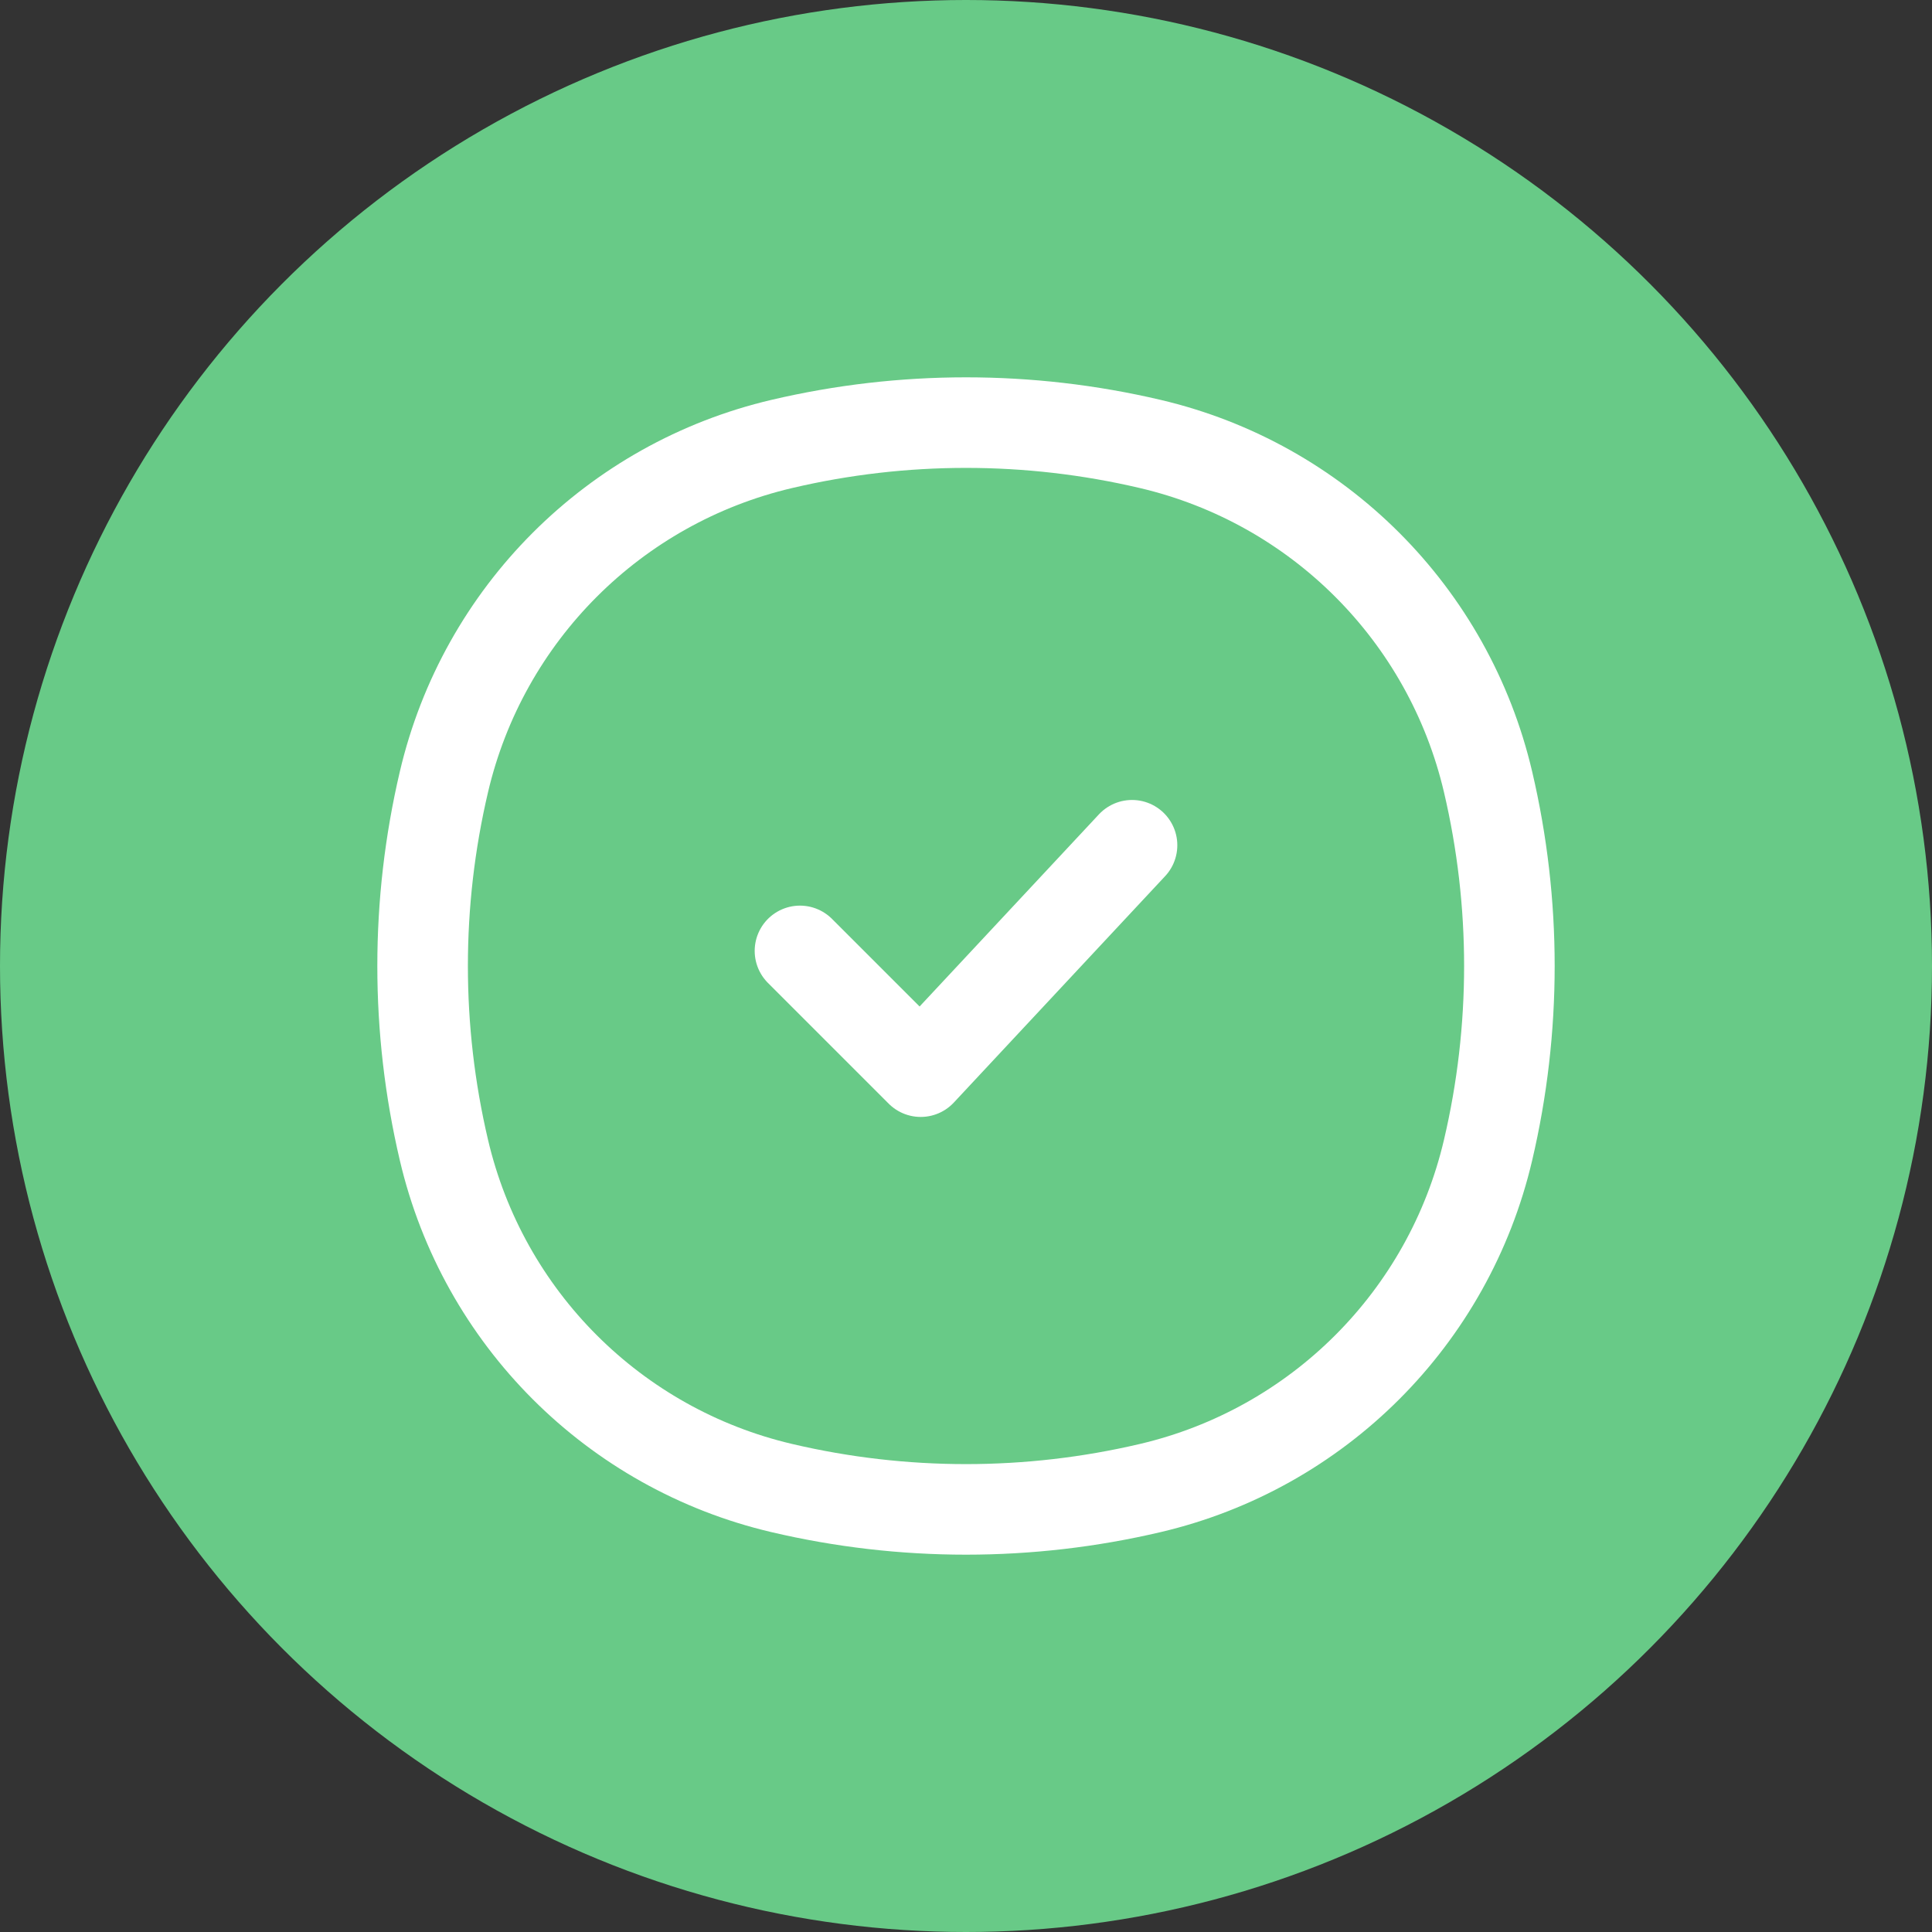 <svg width="32" height="32" viewBox="0 0 32 32" fill="none" xmlns="http://www.w3.org/2000/svg">
<rect x="0" y="0" width="32" height="32" fill="#333333" stroke="none"/>
<circle cx="16" cy="16" r="16" fill="#68CA87"/>
<path d="M7.353 12.95C8.004 10.173 10.173 8.004 12.95 7.353C14.956 6.882 17.044 6.882 19.05 7.353C21.827 8.004 23.996 10.173 24.647 12.95C25.118 14.956 25.118 17.044 24.647 19.05C23.996 21.827 21.827 23.996 19.05 24.647C17.044 25.118 14.956 25.118 12.95 24.647C10.173 23.996 8.004 21.827 7.353 19.05C6.882 17.044 6.882 14.956 7.353 12.95Z" stroke="white" stroke-width="1.5"/>
<path d="M13.25 15.75L15.25 17.75L18.75 14" stroke="white" stroke-width="1.5" stroke-linecap="round" stroke-linejoin="round"/>
</svg>
